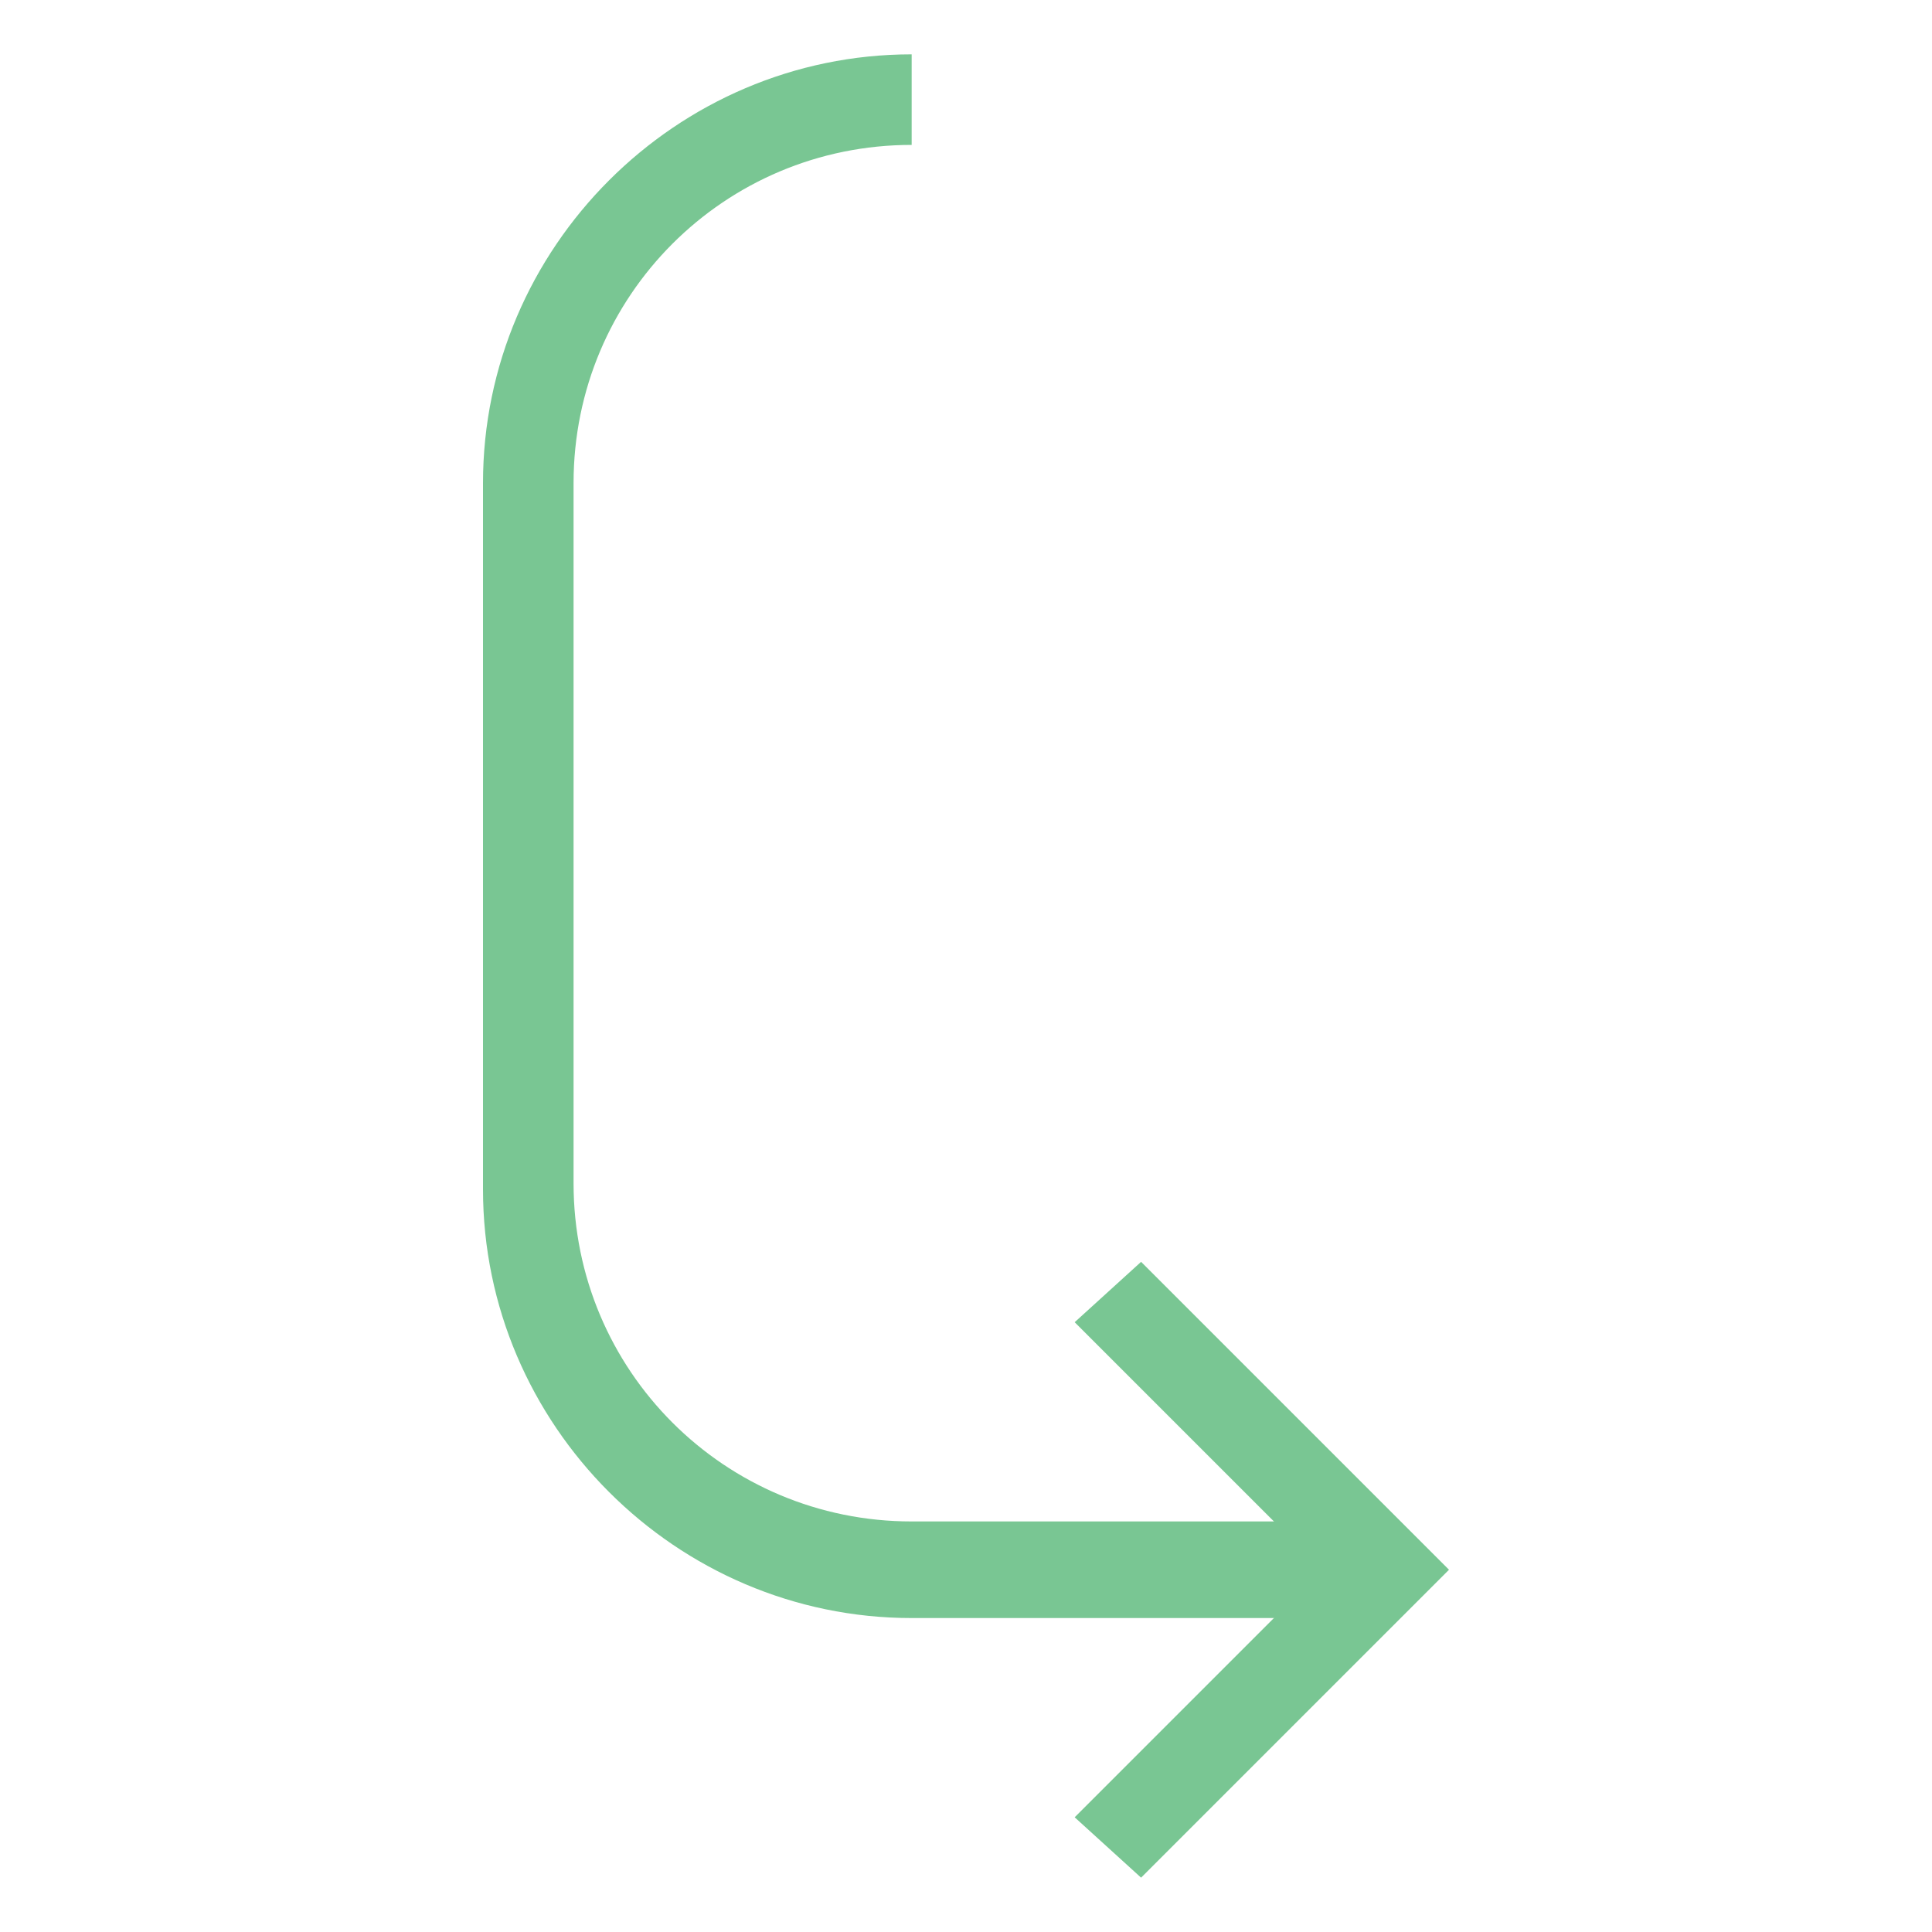 <?xml version="1.0" encoding="utf-8"?>
<!-- Generator: Adobe Illustrator 18.0.0, SVG Export Plug-In . SVG Version: 6.00 Build 0)  -->
<!DOCTYPE svg PUBLIC "-//W3C//DTD SVG 1.1//EN" "http://www.w3.org/Graphics/SVG/1.1/DTD/svg11.dtd">
<svg version="1.1" id="Layer_1" xmlns="http://www.w3.org/2000/svg" xmlns:xlink="http://www.w3.org/1999/xlink" x="0px" y="0px"
	 viewBox="0 0 32 32" enable-background="new 0 0 32 32" xml:space="preserve">
<g>
	<g>
		<polygon fill="#79C693" points="18.9,31.1 17.8,30.1 21.9,26 17.8,21.9 18.9,20.9 24,26 		"/>
	</g>
	<g>
		<path fill="#79C693" d="M22.9,26.8h-7.8c-3.9,0-7.1-3.2-7.1-7.1V8c0-3.9,3.2-7.1,7.1-7.1v1.5C12,2.4,9.5,4.9,9.5,8v11.6
			c0,3.1,2.5,5.6,5.6,5.6h7.8C22.9,25.2,22.9,26.8,22.9,26.8z"/>
	</g>
</g>
</svg>
